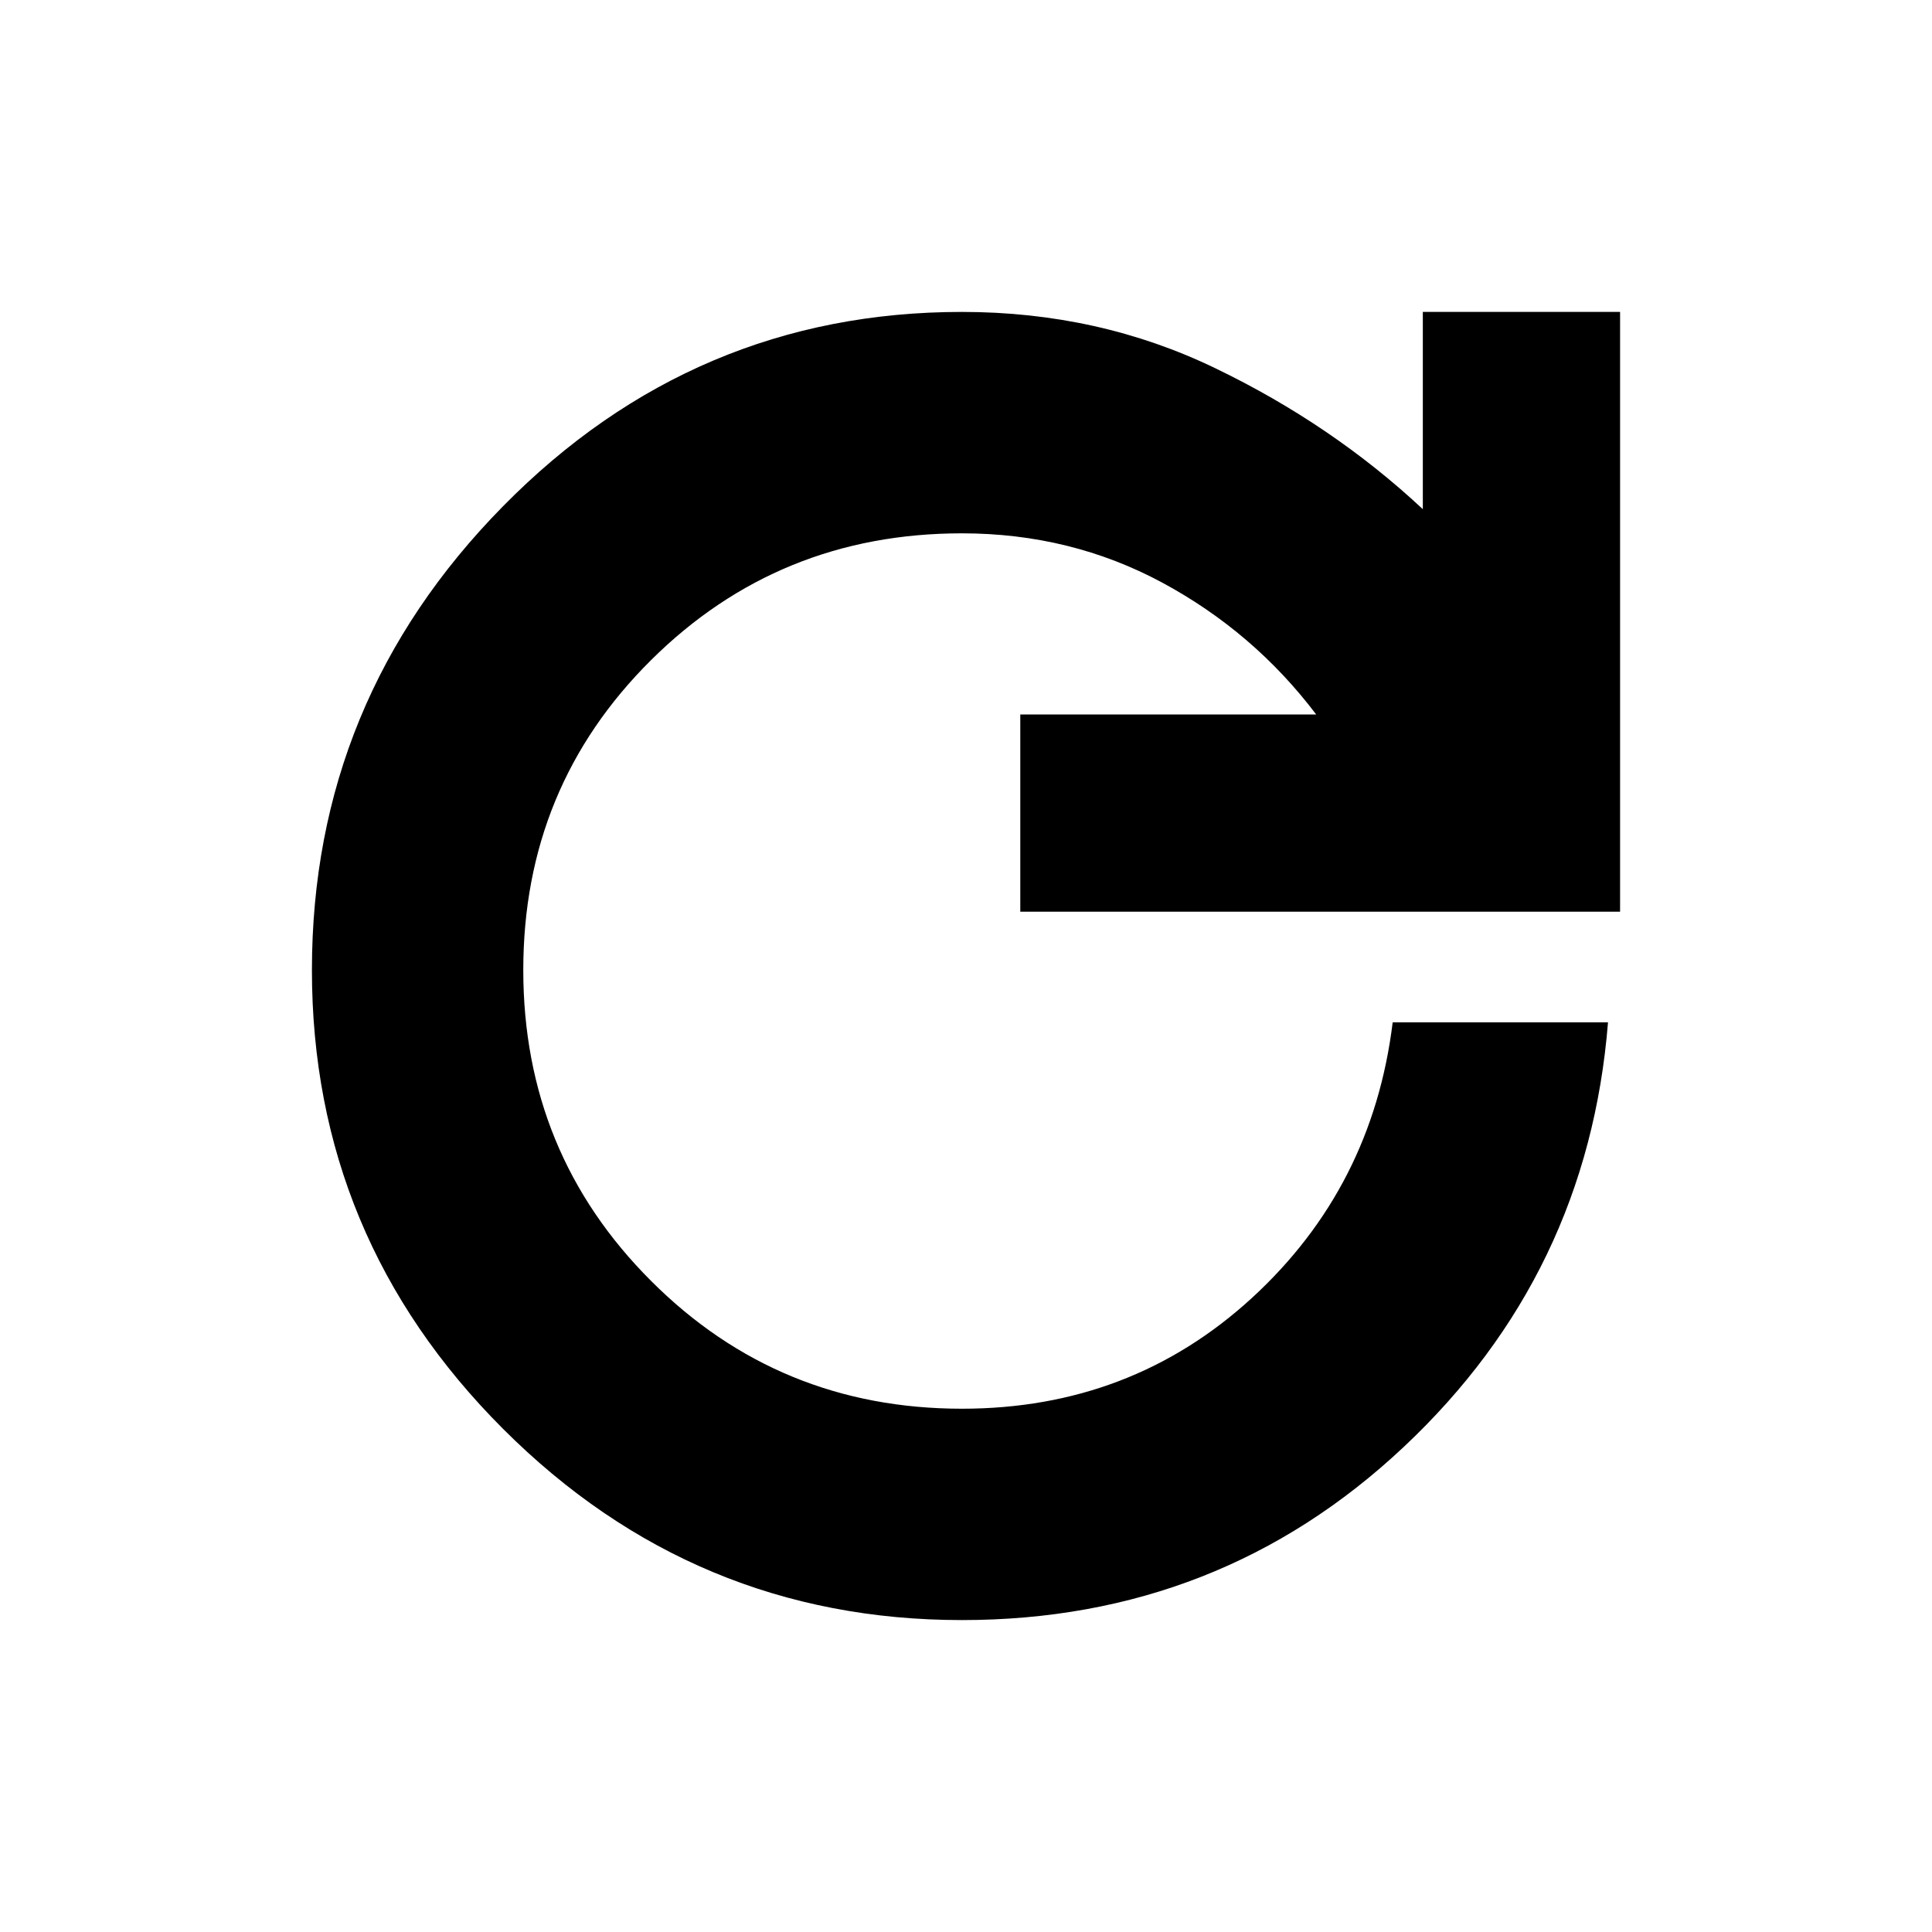 <svg xmlns="http://www.w3.org/2000/svg" height="20" width="20"><path d="M9.958 16.771q-2.77 0-4.75-1.979-1.979-1.98-1.979-4.75 0-2.792 1.979-4.802 1.98-2.011 4.75-2.011 1.417 0 2.625.584 1.209.583 2.146 1.458V3.229h2.042v6.209h-6.209V7.396h3.063q-.646-.854-1.594-1.365-.948-.51-2.073-.51-1.896 0-3.218 1.312-1.323 1.313-1.323 3.209 0 1.896 1.323 3.218 1.322 1.323 3.218 1.323 1.75 0 3-1.145 1.25-1.146 1.459-2.855h2.229q-.208 2.605-2.115 4.396-1.906 1.792-4.573 1.792Z"/></svg>